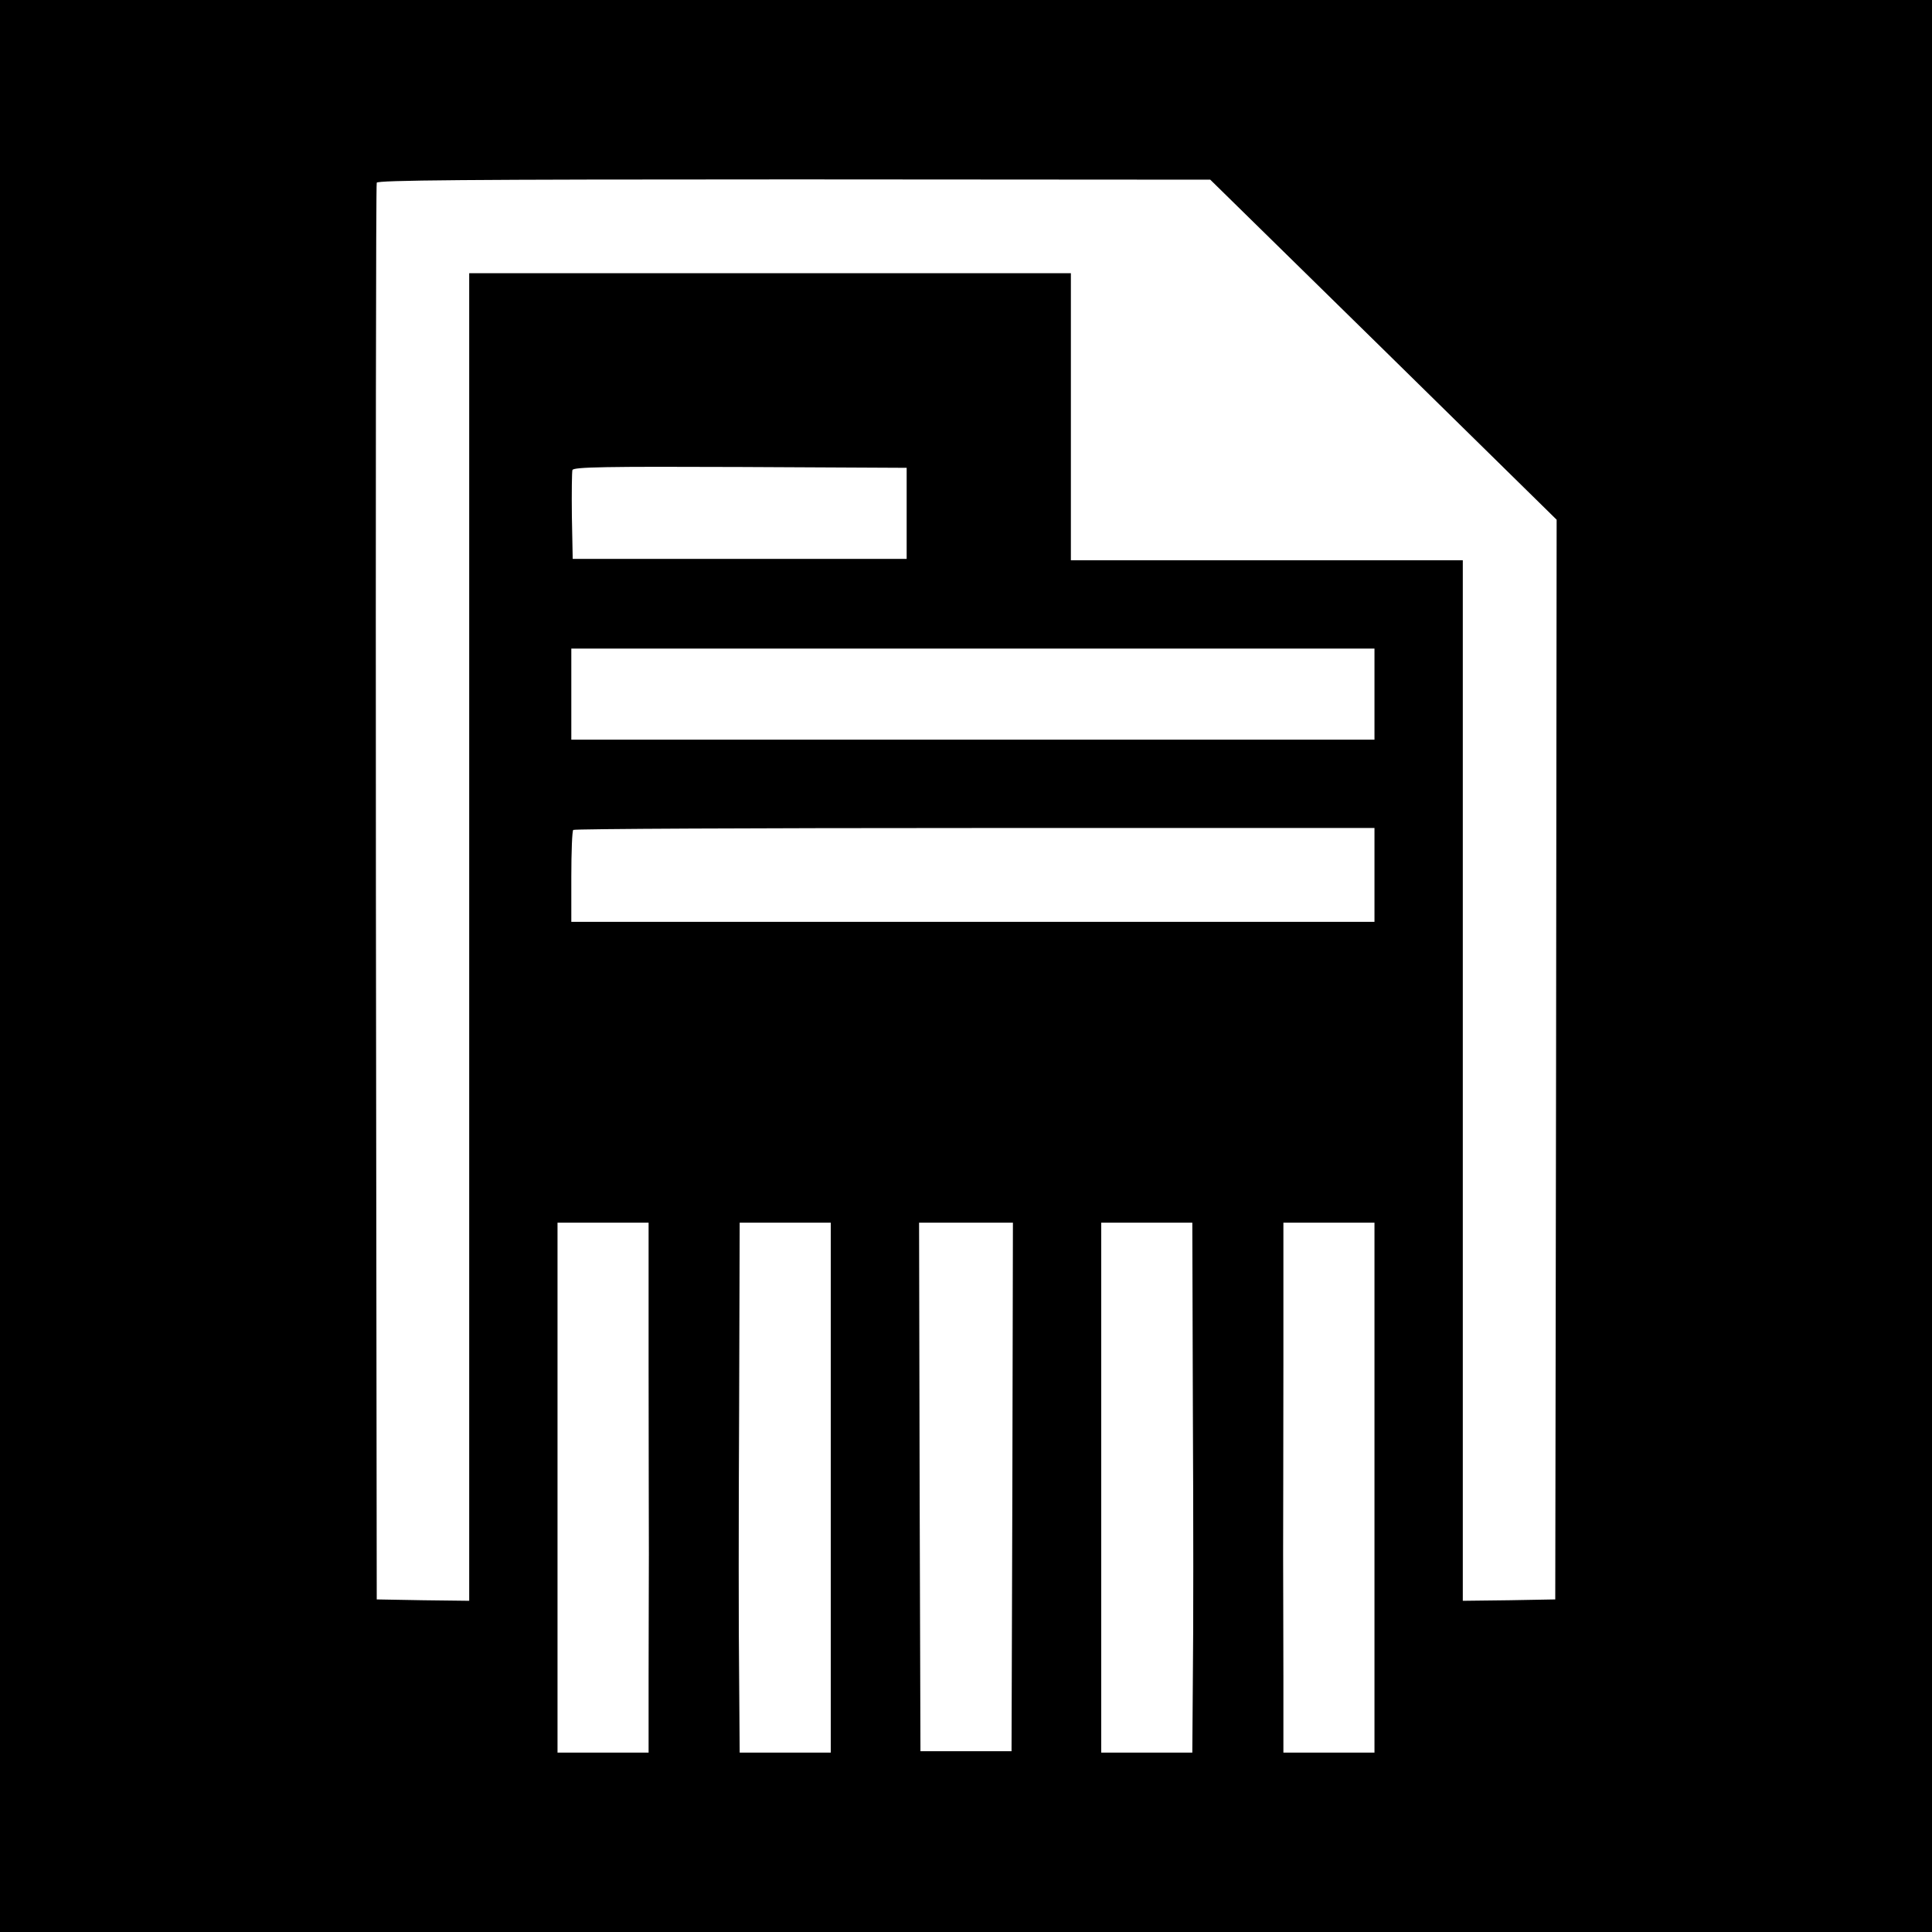 <?xml version="1.0" standalone="no"?>
<!DOCTYPE svg PUBLIC "-//W3C//DTD SVG 20010904//EN"
 "http://www.w3.org/TR/2001/REC-SVG-20010904/DTD/svg10.dtd">
<svg version="1.0" xmlns="http://www.w3.org/2000/svg"
 width="700pt" height="700pt" viewBox="0 0 700 700"
 preserveAspectRatio="xMidYMid meet">
<g transform="translate(0,700) scale(0.1,-0.1)"
fill="#000000" stroke="none">
<path d="M0 3500 l0 -3500 3500 0 3500 0 0 3500 0 3500 -3500 0 -3500 0 0
-3500z m5013 2233 l627 -616 -2 -1956 -3 -1956 -167 -3 -168 -2 0 1885 0 1885
-710 0 -710 0 0 520 0 520 -1090 0 -1090 0 0 -2405 0 -2405 -167 2 -168 3 -3
2560 c-1 1408 0 2566 3 2573 3 9 315 12 1512 12 l1508 -1 628 -616z m-1728
-593 l0 -165 -605 0 -605 0 -3 155 c-1 85 0 160 2 167 4 11 121 13 608 11
l603 -3 0 -165z m1695 -655 l0 -165 -1455 0 -1455 0 0 165 0 165 1455 0 1455
0 0 -165z m0 -655 l0 -170 -1455 0 -1455 0 0 163 c0 90 3 167 7 170 3 4 658 7
1455 7 l1448 0 0 -170z m-2630 -1775 c0 -283 1 -591 1 -685 0 -93 -1 -294 -1
-445 l0 -275 -165 0 -165 0 0 960 0 960 165 0 165 0 0 -515z m660 -445 l0
-960 -165 0 -165 0 -2 277 c-2 153 -2 585 0 961 l2 682 165 0 165 0 0 -960z
m658 3 l-3 -958 -165 0 -165 0 -3 958 -2 957 170 0 170 0 -2 -957z m654 275
c2 -376 2 -808 0 -961 l-2 -277 -165 0 -165 0 0 960 0 960 165 0 165 0 2 -682z
m658 -278 l0 -960 -165 0 -165 0 0 275 c0 151 -1 352 -1 445 0 94 1 402 1 685
l0 515 165 0 165 0 0 -960z"/>
</g>
</svg>
